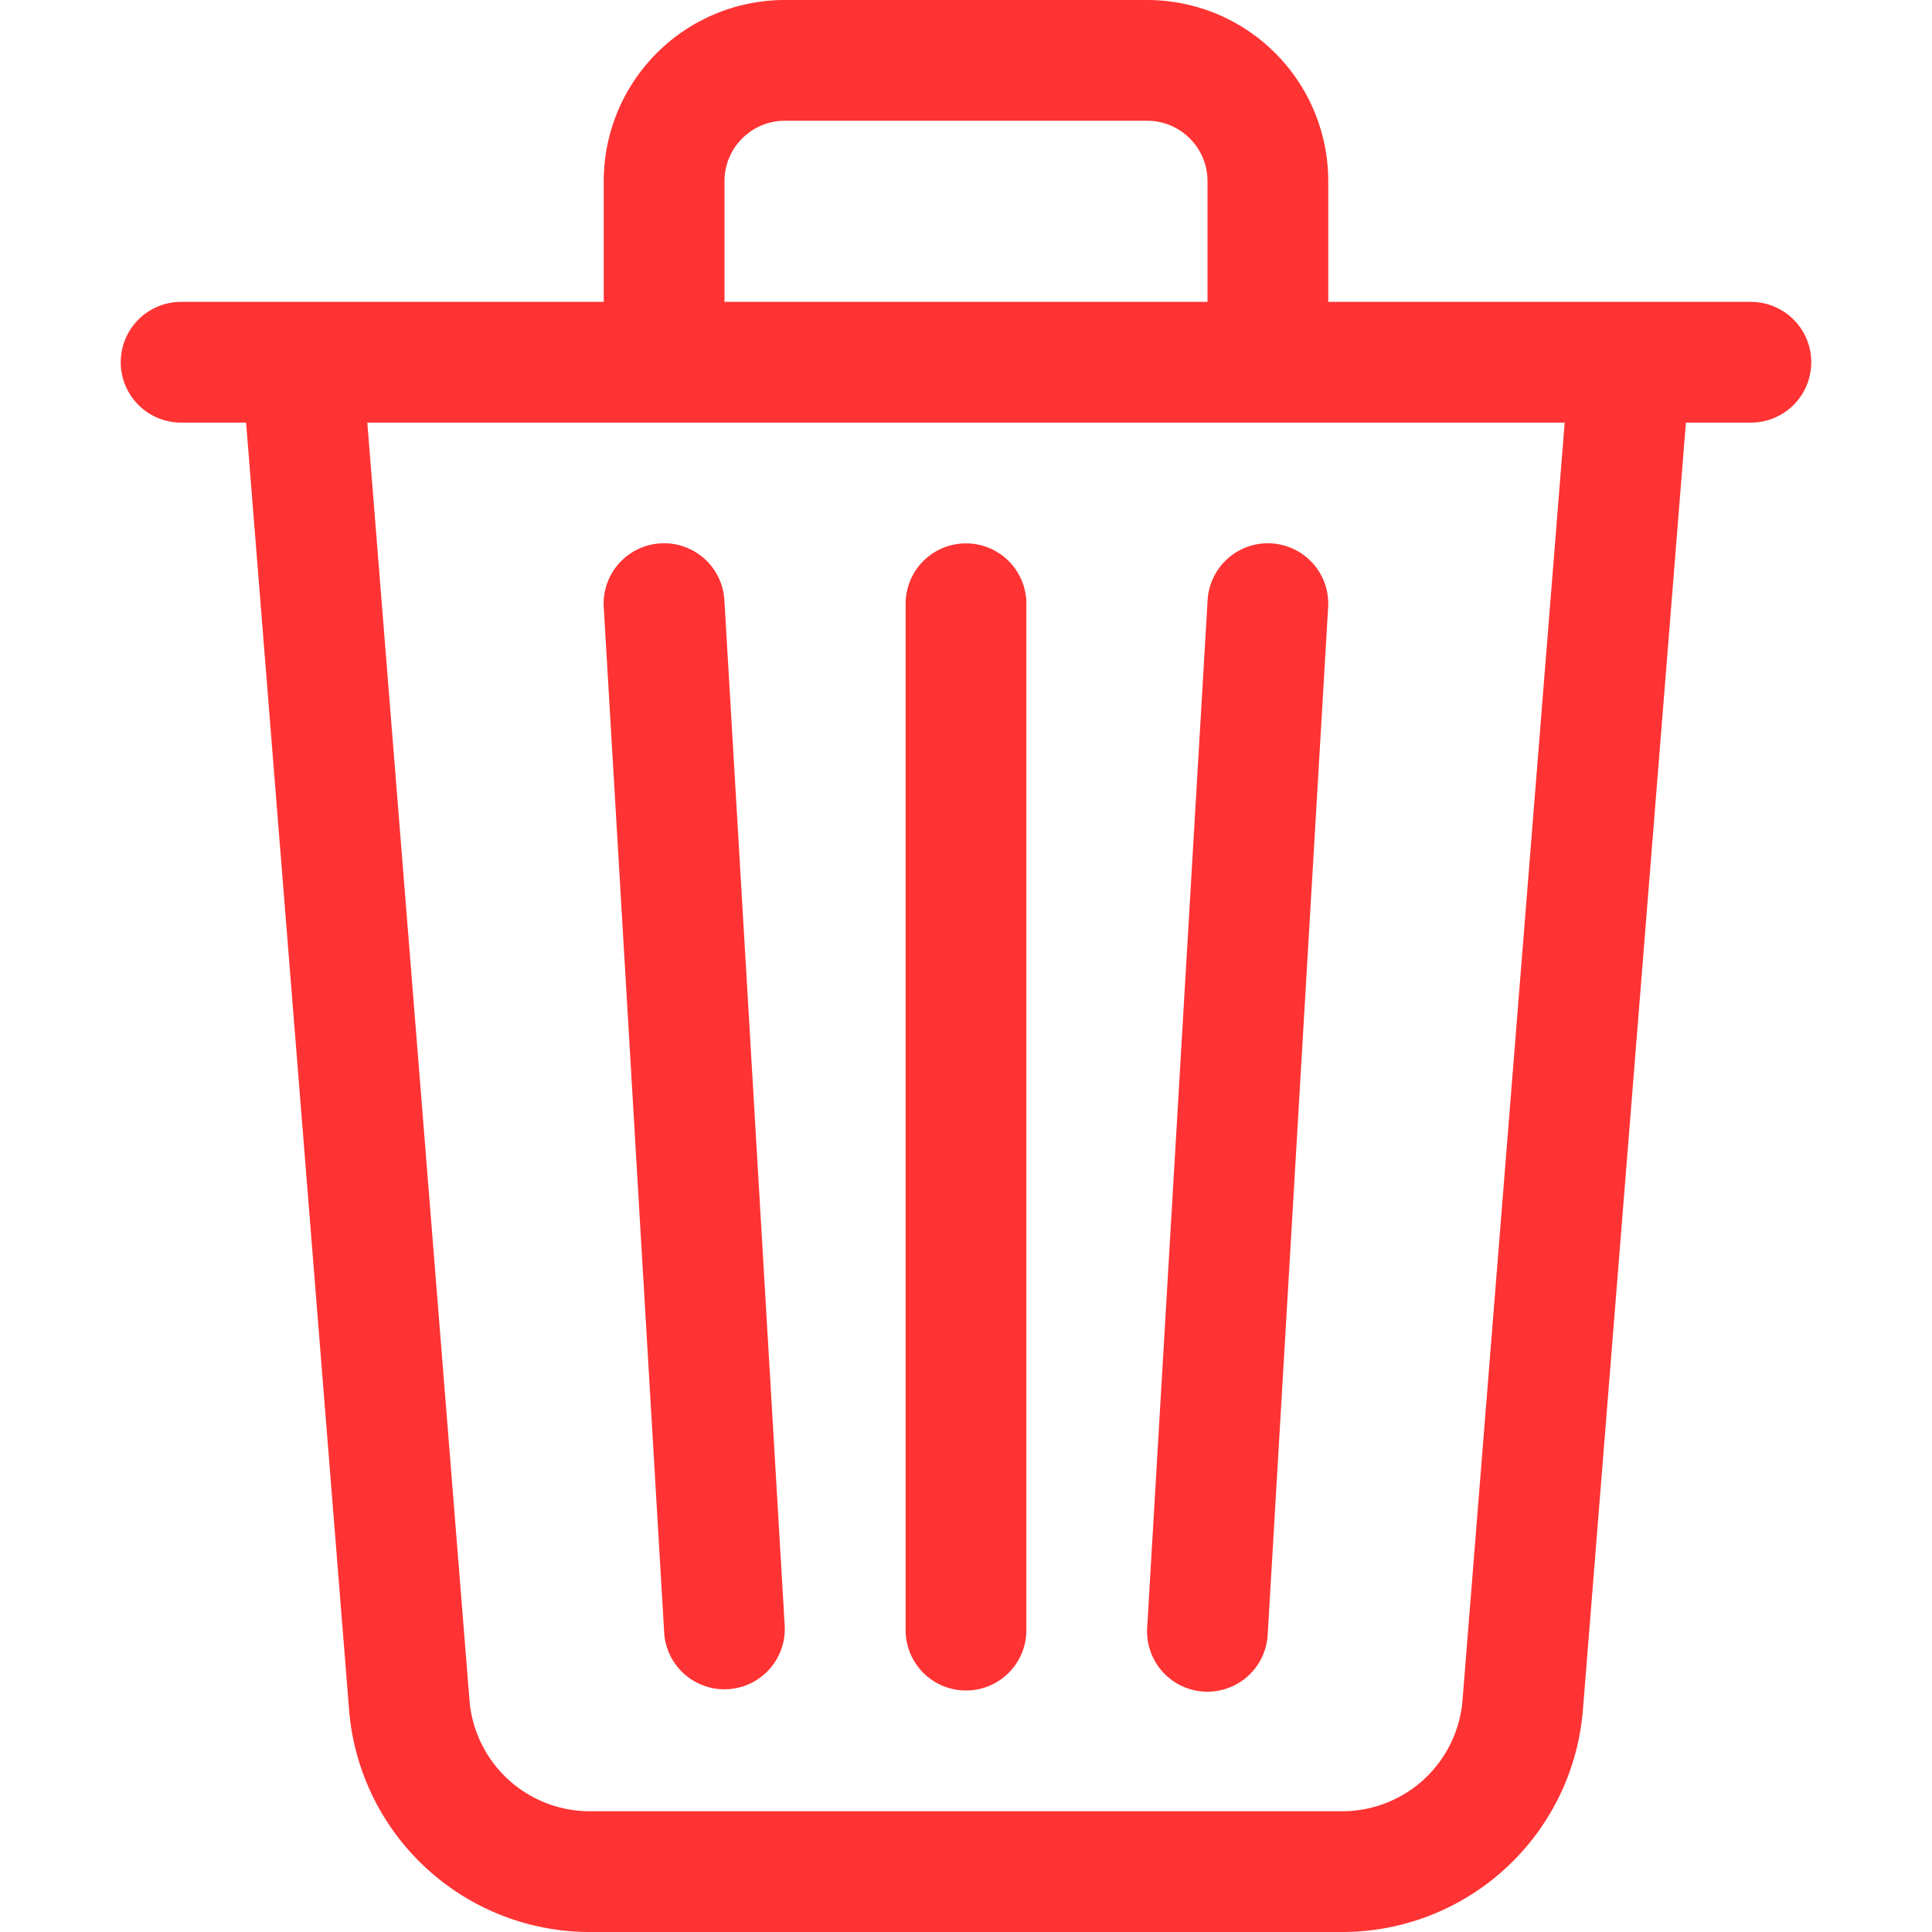 <svg xmlns="http://www.w3.org/2000/svg" width="16" height="16" fill="#ff3333" class="bi bi-trash3" viewBox="0 0 16 16">
  <path d="M6.5 1h3a.5.5 0 0 1 .5.5v1H6v-1a.5.5 0 0 1 .5-.5ZM11 2.5v-1A1.5 1.5 0 0 0 9.5 0h-3A1.5 1.5 0 0 0 5 1.5v1H2.506a.58.58 0 0 0-.01 0H1.5a.5.5 0 0 0 0 1h.538l.853 10.66A2 2 0 0 0 4.885 16h6.23a2 2 0 0 0 1.994-1.84l.853-10.66h.538a.5.5 0 0 0 0-1h-.995a.59.59 0 0 0-.01 0H11Zm1.958 1-.846 10.58a1 1 0 0 1-.997.92h-6.23a1 1 0 0 1-.997-.92L3.042 3.5h9.916Zm-7.487 1a.5.5 0 0 1 .528.47l.5 8.5a.5.5 0 0 1-.998.06L5 5.03a.5.5 0 0 1 .47-.53Zm5.058 0a.5.5 0 0 1 .47.53l-.5 8.5a.5.5 0 1 1-.998-.06l.5-8.5a.5.5 0 0 1 .528-.47ZM8 4.5a.5.5 0 0 1 .5.5v8.5a.5.5 0 0 1-1 0V5a.5.5 0 0 1 .5-.5Z"/>
</svg>